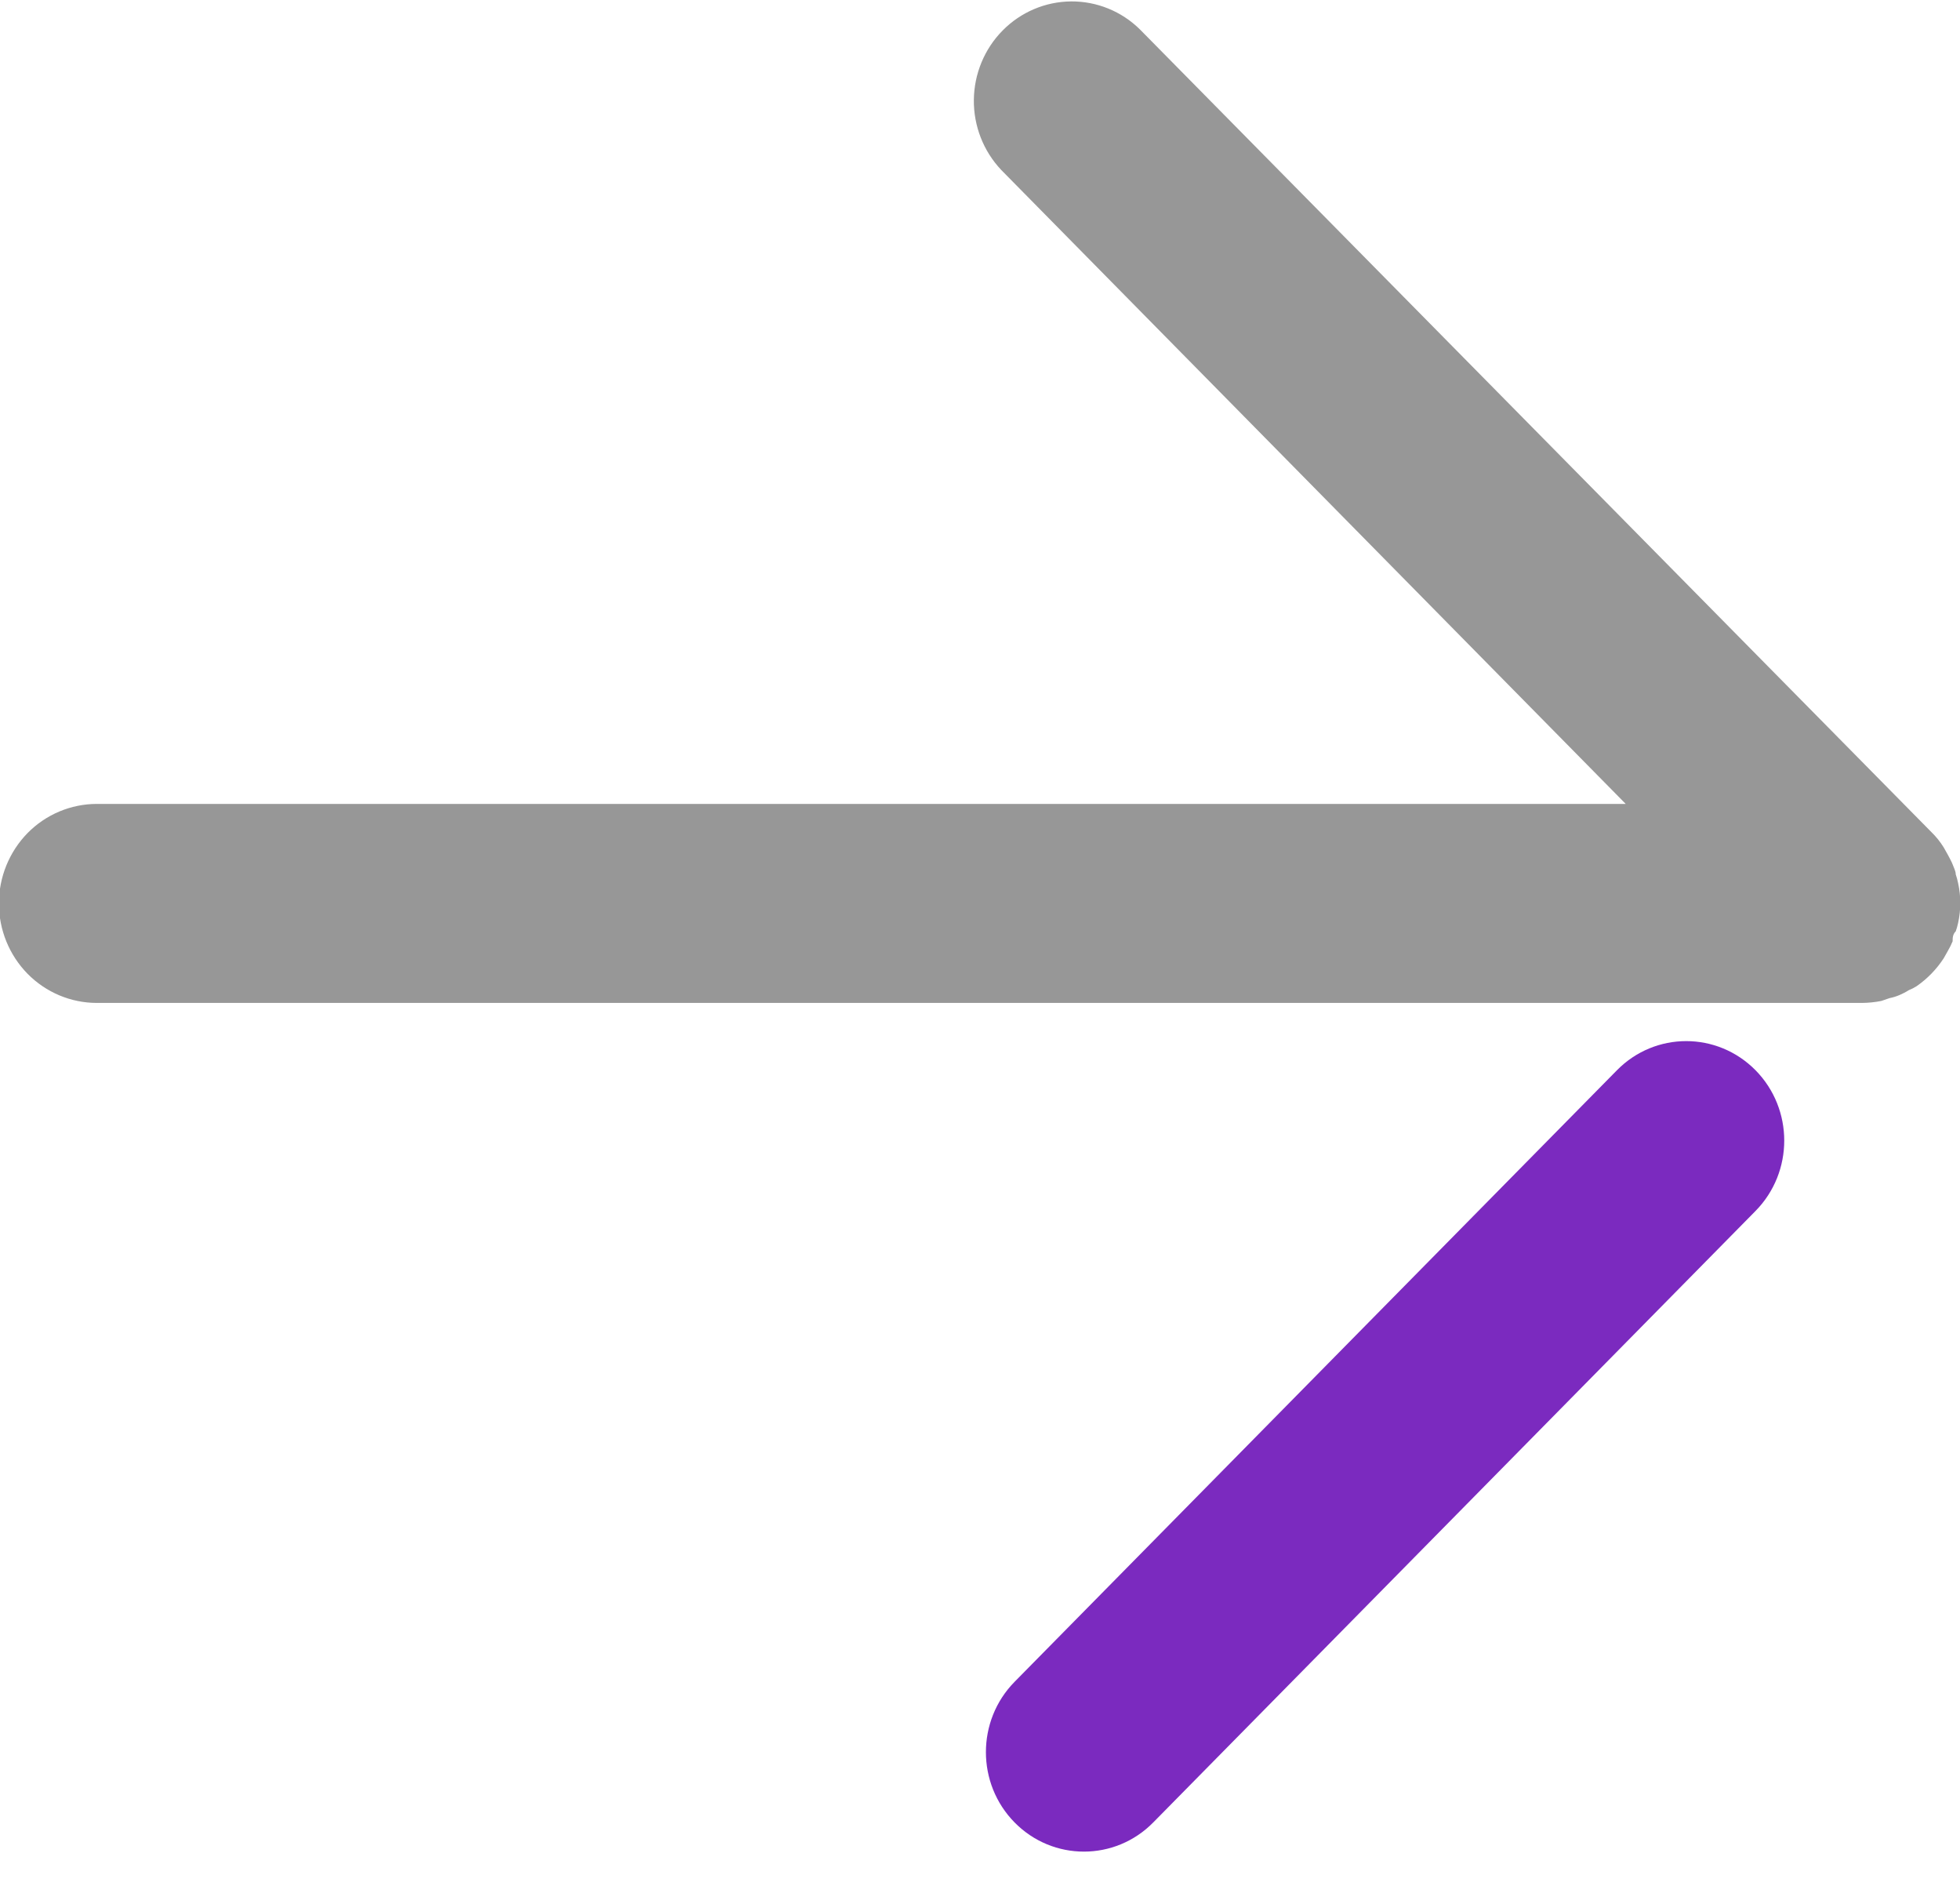 <svg width="29" height="28" viewBox="0 0 29 28" fill="none" xmlns="http://www.w3.org/2000/svg">
<g clip-path="url(#clip0_119811_6023)">
<path d="M1.451 14.836L27.551 14.836C27.647 14.835 27.742 14.825 27.835 14.807L27.957 14.765C28.009 14.755 28.059 14.739 28.108 14.718C28.154 14.698 28.199 14.675 28.241 14.648C28.282 14.632 28.32 14.612 28.357 14.589C28.516 14.479 28.652 14.339 28.758 14.177L28.821 14.065C28.848 14.02 28.871 13.972 28.891 13.924C28.891 13.876 28.891 13.823 28.937 13.776C28.952 13.736 28.963 13.695 28.972 13.653C29.015 13.459 29.015 13.258 28.972 13.064C28.963 13.02 28.952 12.977 28.937 12.934C28.937 12.887 28.908 12.834 28.891 12.787C28.873 12.74 28.845 12.693 28.821 12.646L28.758 12.534C28.707 12.452 28.647 12.377 28.578 12.31L16.867 0.436C16.595 0.167 16.228 0.018 15.848 0.021C15.468 0.024 15.104 0.178 14.835 0.451C14.566 0.723 14.413 1.092 14.409 1.478C14.405 1.864 14.551 2.236 14.814 2.514L24.054 11.892L1.434 11.892C1.049 11.892 0.68 12.047 0.408 12.323C0.137 12.6 -0.016 12.974 -0.016 13.364C-0.016 13.755 0.137 14.129 0.408 14.405C0.68 14.681 1.049 14.836 1.434 14.836H1.451Z" fill="#979797"/>
<path d="M17.063 26.959L25.975 17.913C26.541 17.338 26.541 16.407 25.975 15.832C25.408 15.257 24.49 15.257 23.924 15.832L15.012 24.878C14.446 25.453 14.446 26.384 15.012 26.959C15.578 27.534 16.497 27.534 17.063 26.959Z" fill="#7B2ABF"/>
</g>
<defs>
<clipPath id="clip0_119811_6023">
<rect width="29" height="28" fill="white" transform="translate(29 28) rotate(-180)"/>
</clipPath>
</defs>
</svg>
